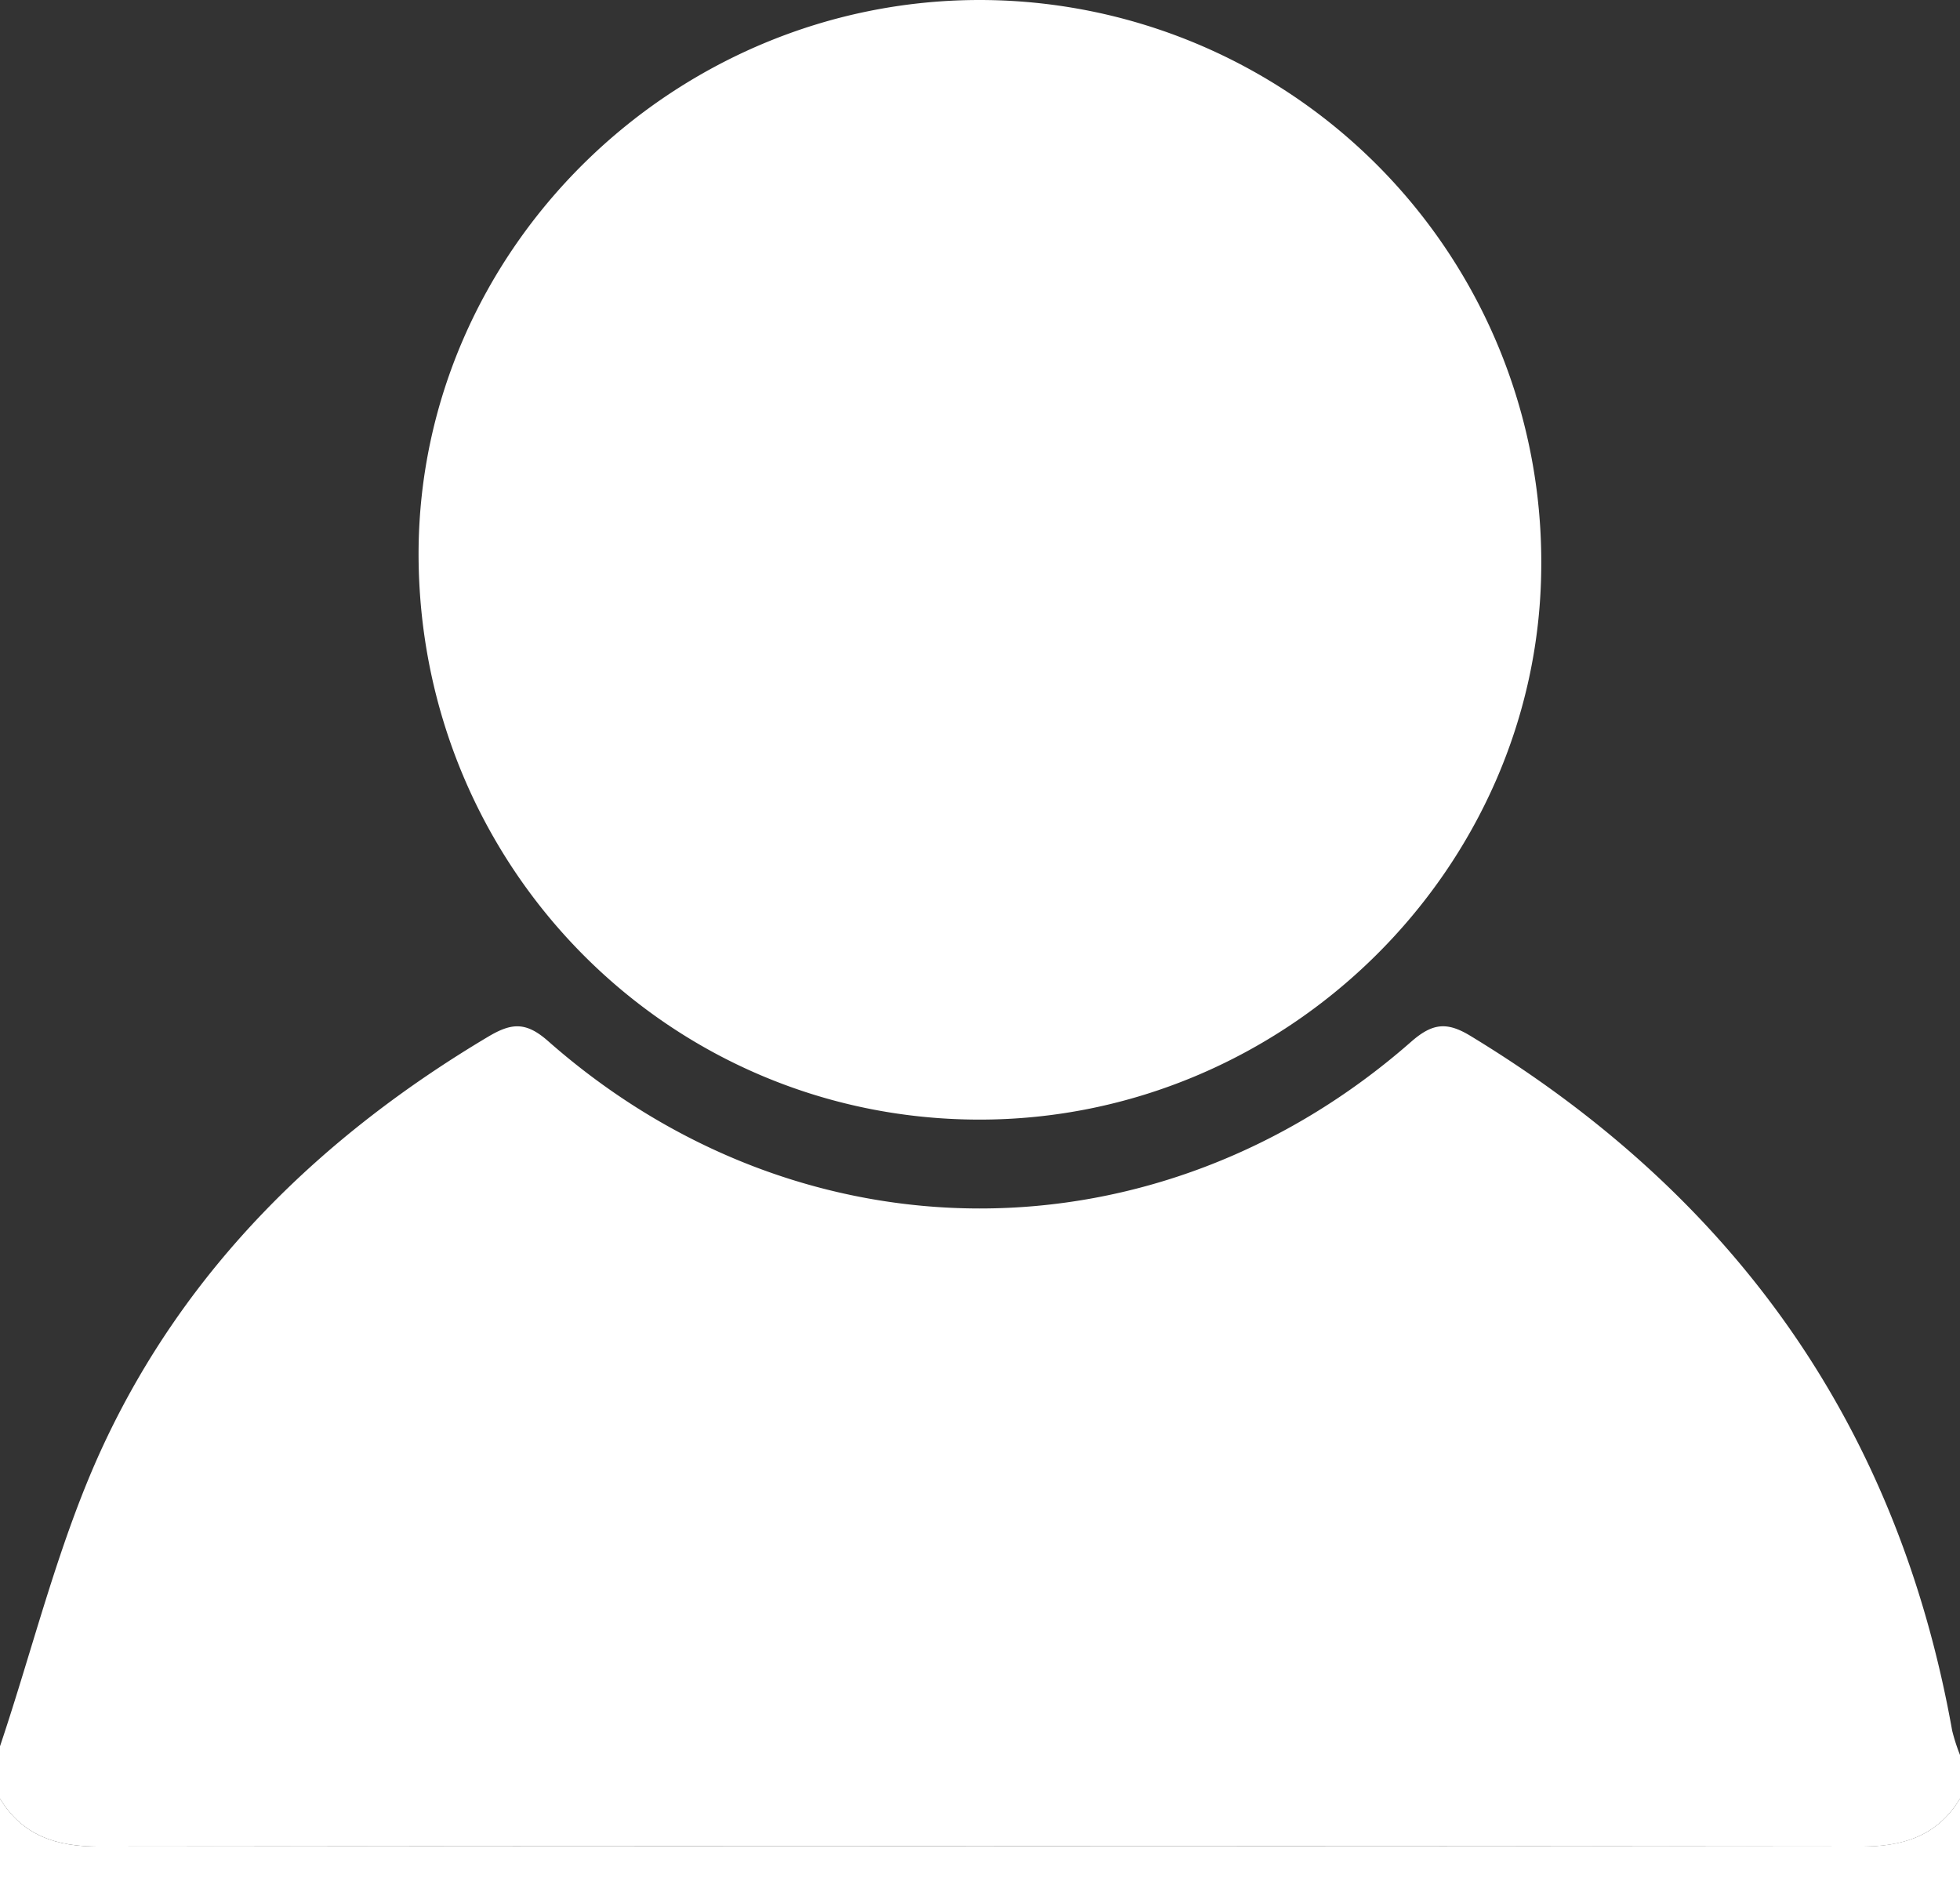 <svg id="Layer_1" data-name="Layer 1" xmlns="http://www.w3.org/2000/svg" viewBox="0 0 225 218.43"><rect x="0" y="0" width="225" height="218.43" fill="#333333" stroke="none"/><defs><style>.cls-1{fill:#fff;}</style></defs><title>profile-icon</title><path class="cls-1" d="M89,295c3.89-11.57,6.76-23.63,11.89-34.62,9.47-20.28,25-35.43,44.19-46.85,2.64-1.56,4.29-1.72,6.84.53,29.05,25.6,70,25.61,99.09.06,2.48-2.17,4.14-2.28,6.84-.63,30.26,18.38,49,44.71,55.25,79.71a21.71,21.71,0,0,0,.9,2.8v5c-2.59,4.3-6.53,5.52-11.36,5.51q-101.14-.09-202.29,0c-4.83,0-8.76-1.22-11.35-5.51Z" transform="translate(-89 -94.56)"/><path class="cls-1" d="M89,301c2.59,4.29,6.52,5.52,11.35,5.51q101.15-.09,202.29,0c4.83,0,8.77-1.21,11.36-5.51v12H89Z" transform="translate(-89 -94.56)"/><path class="cls-1" d="M201.53,94.56a64.5,64.5,0,0,1,64.4,65.06c-.2,34.77-29.39,63.48-64.52,63.45C165.7,223.05,137,194,137.05,158,137.15,123.21,166.31,94.53,201.53,94.56Z" transform="translate(-89 -94.56)"/></svg>